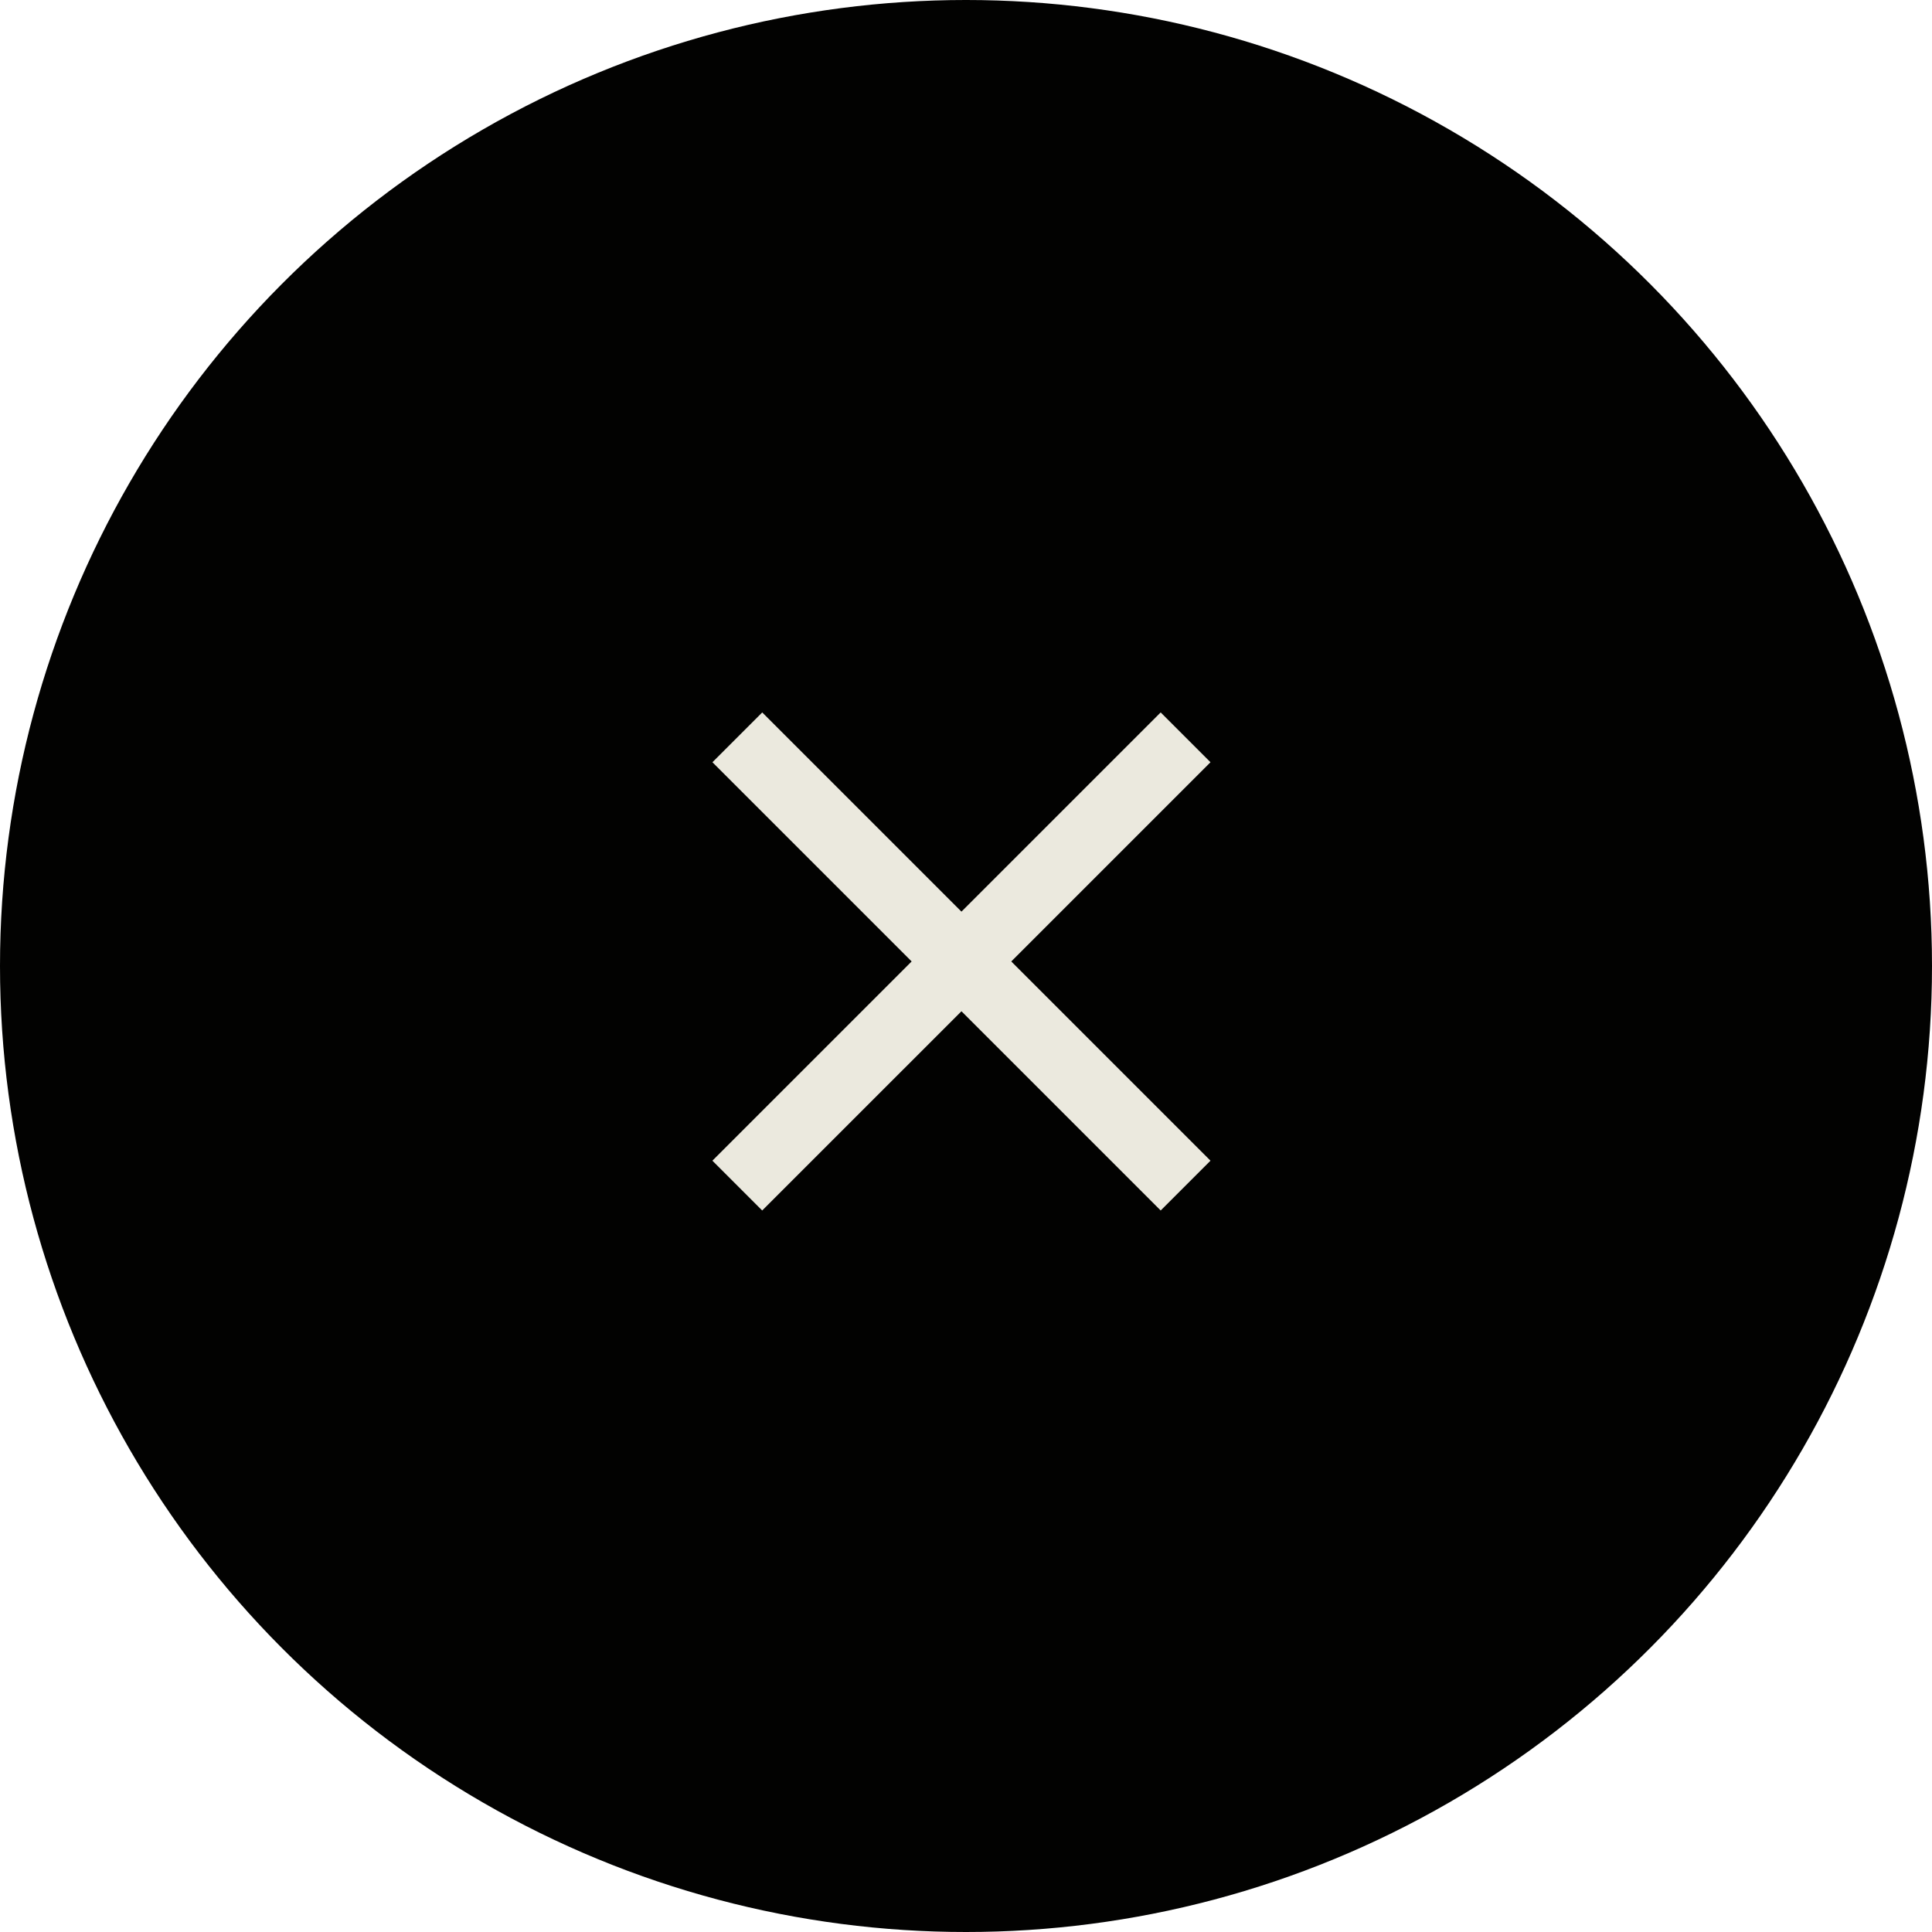 <svg width="64" height="64" viewBox="0 0 64 64" fill="none" xmlns="http://www.w3.org/2000/svg">
<circle cx="32" cy="32" r="32" fill="#020201"/>
<path fill-rule="evenodd" clip-rule="evenodd" d="M23.599 38.449L38.449 23.6L40.099 25.25L25.249 40.099L23.599 38.449Z" fill="#EBE9DE"/>
<path fill-rule="evenodd" clip-rule="evenodd" d="M38.449 40.099L23.6 25.25L25.25 23.6L40.099 38.449L38.449 40.099Z" fill="#EBE9DE"/>
</svg>

